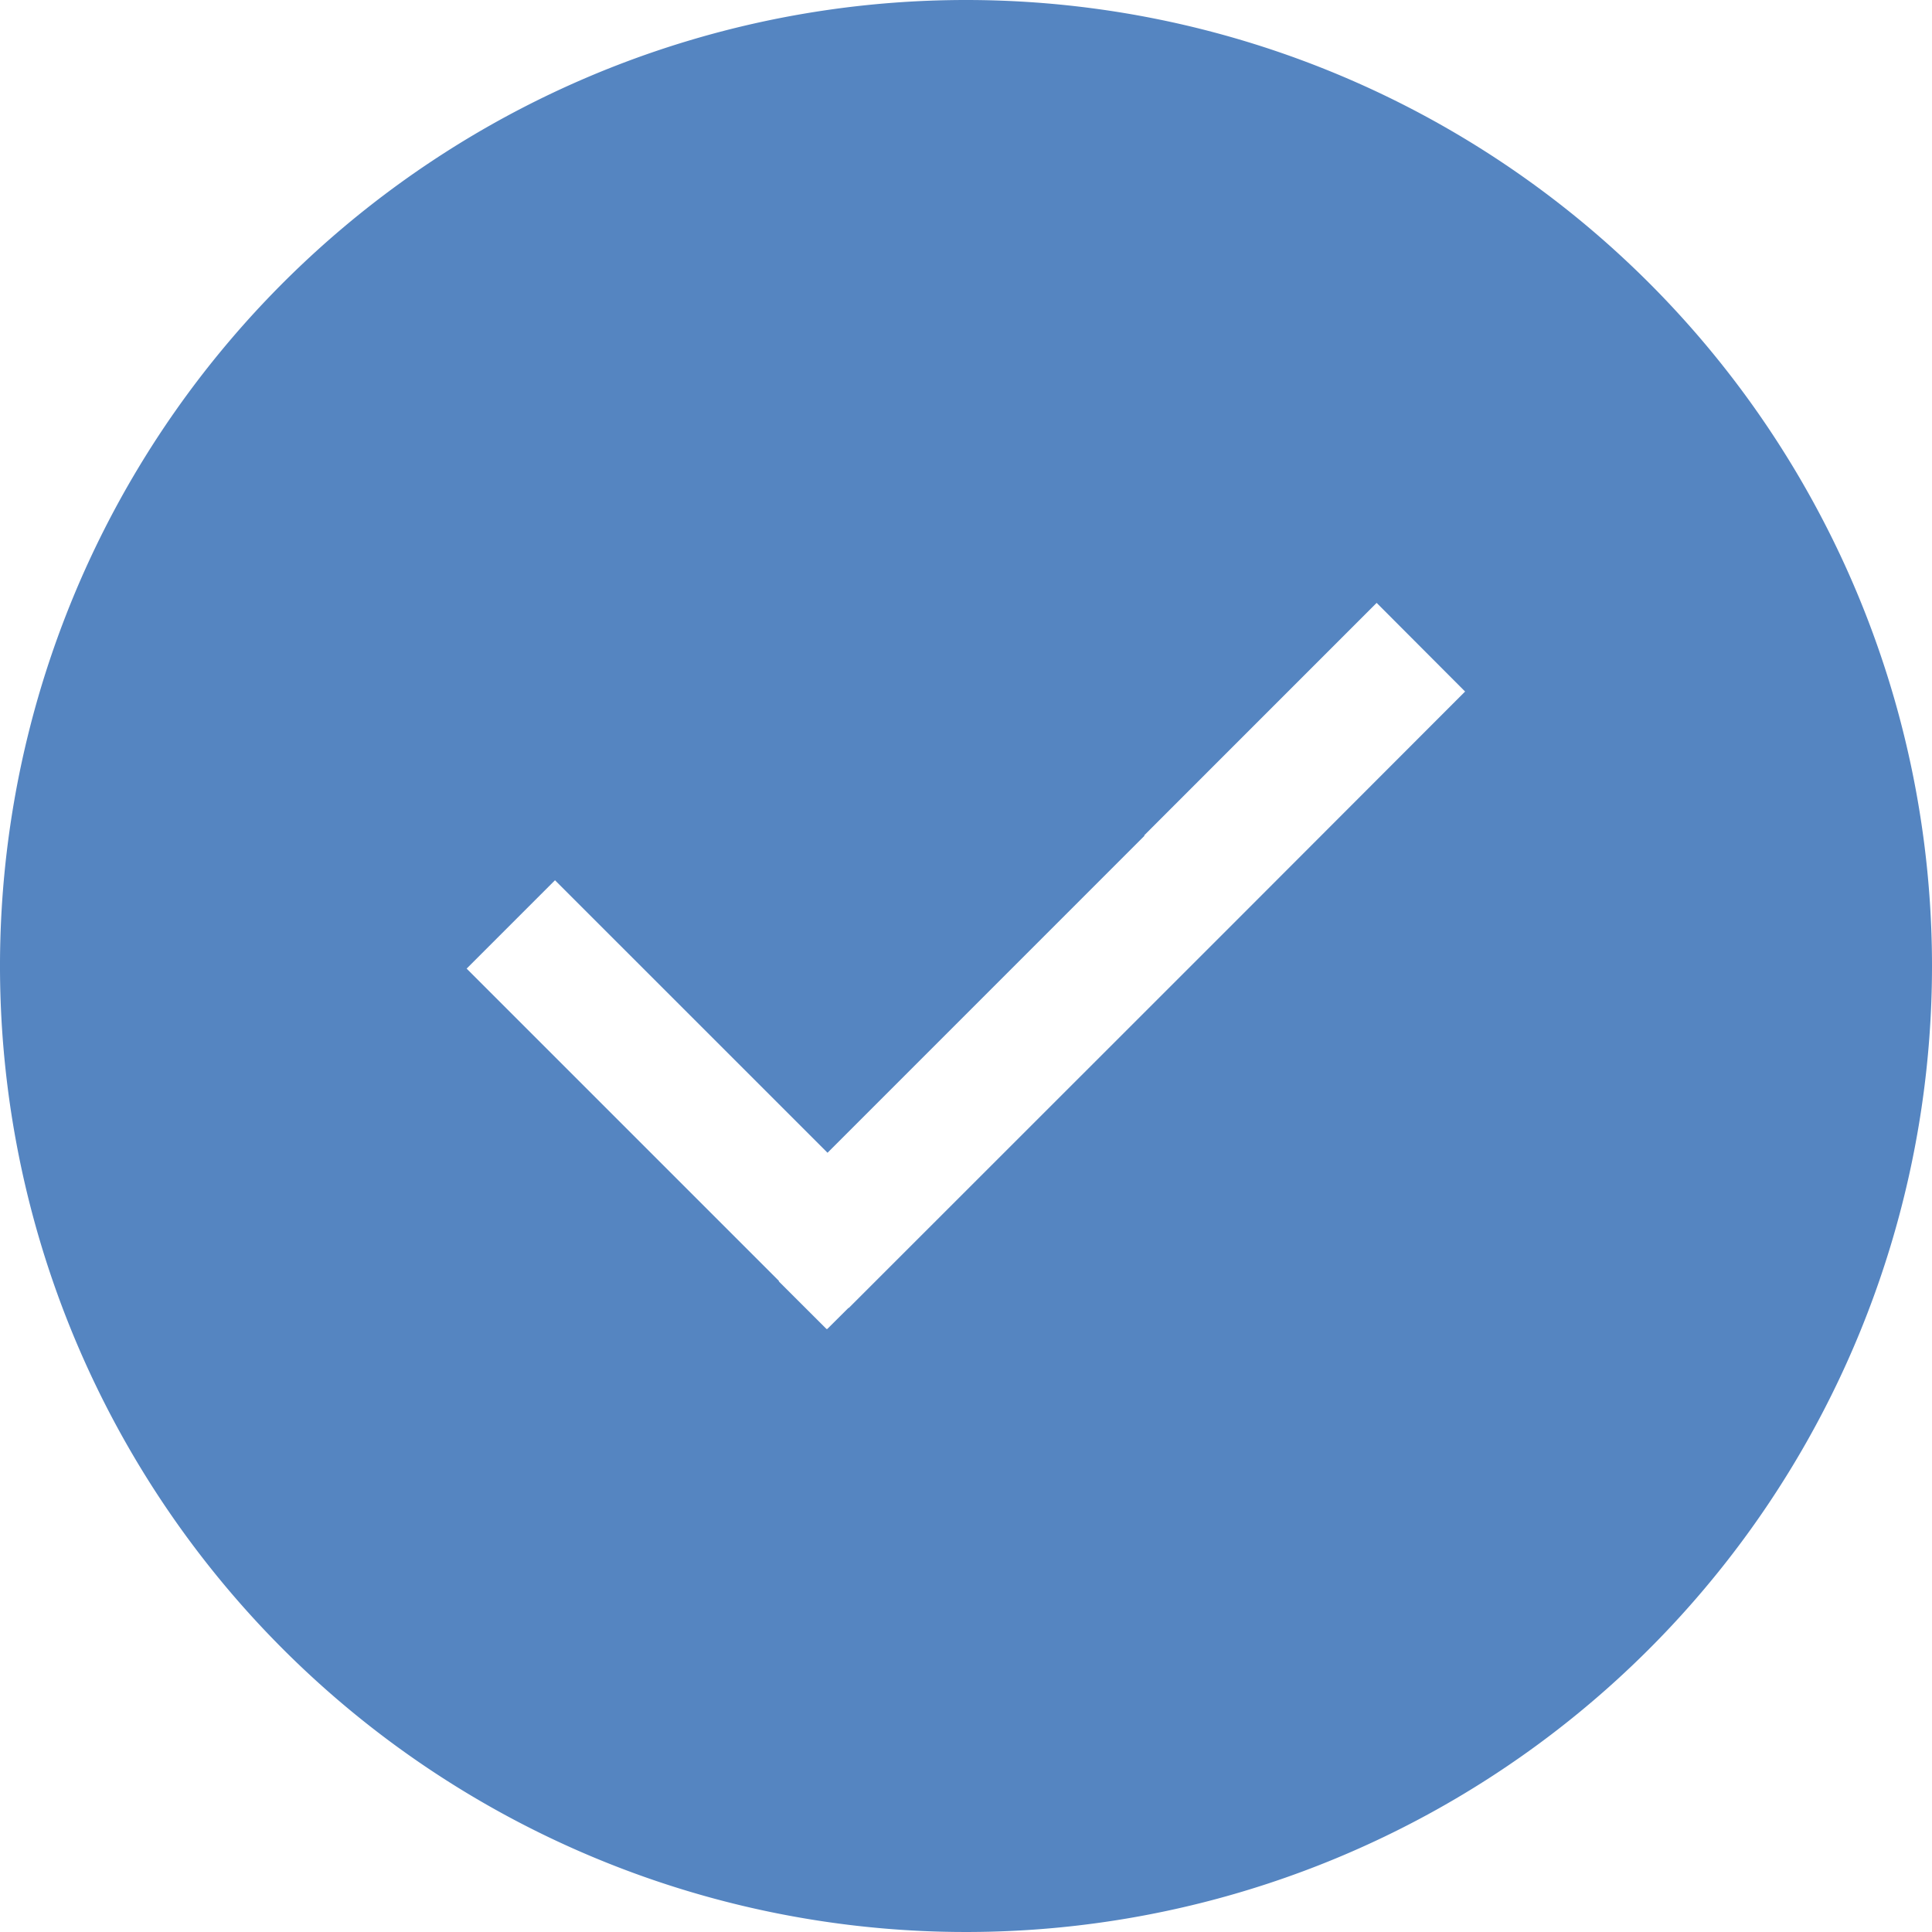 <svg xmlns="http://www.w3.org/2000/svg" id="ico_success" width="60" height="60" viewBox="0 0 60 60">
    <defs>
        <style>
            .cls-1{fill:#5585c1}
        </style>
    </defs>
    <path id="Trazado_2846" d="M30 0a30 30 0 1 0 30 30A30 30 0 0 0 30 0zm8.284 28.7L26.359 40.621l-.006-.006-.664.661-.009-.007-.009.007-1.488-1.485.009-.01-9.7-9.7 2.744-2.744L25.7 35.8l9.844-9.845-.011-.011 7.22-7.221 2.747 2.753z" class="cls-1" data-name="Trazado 2846"/>
</svg>
